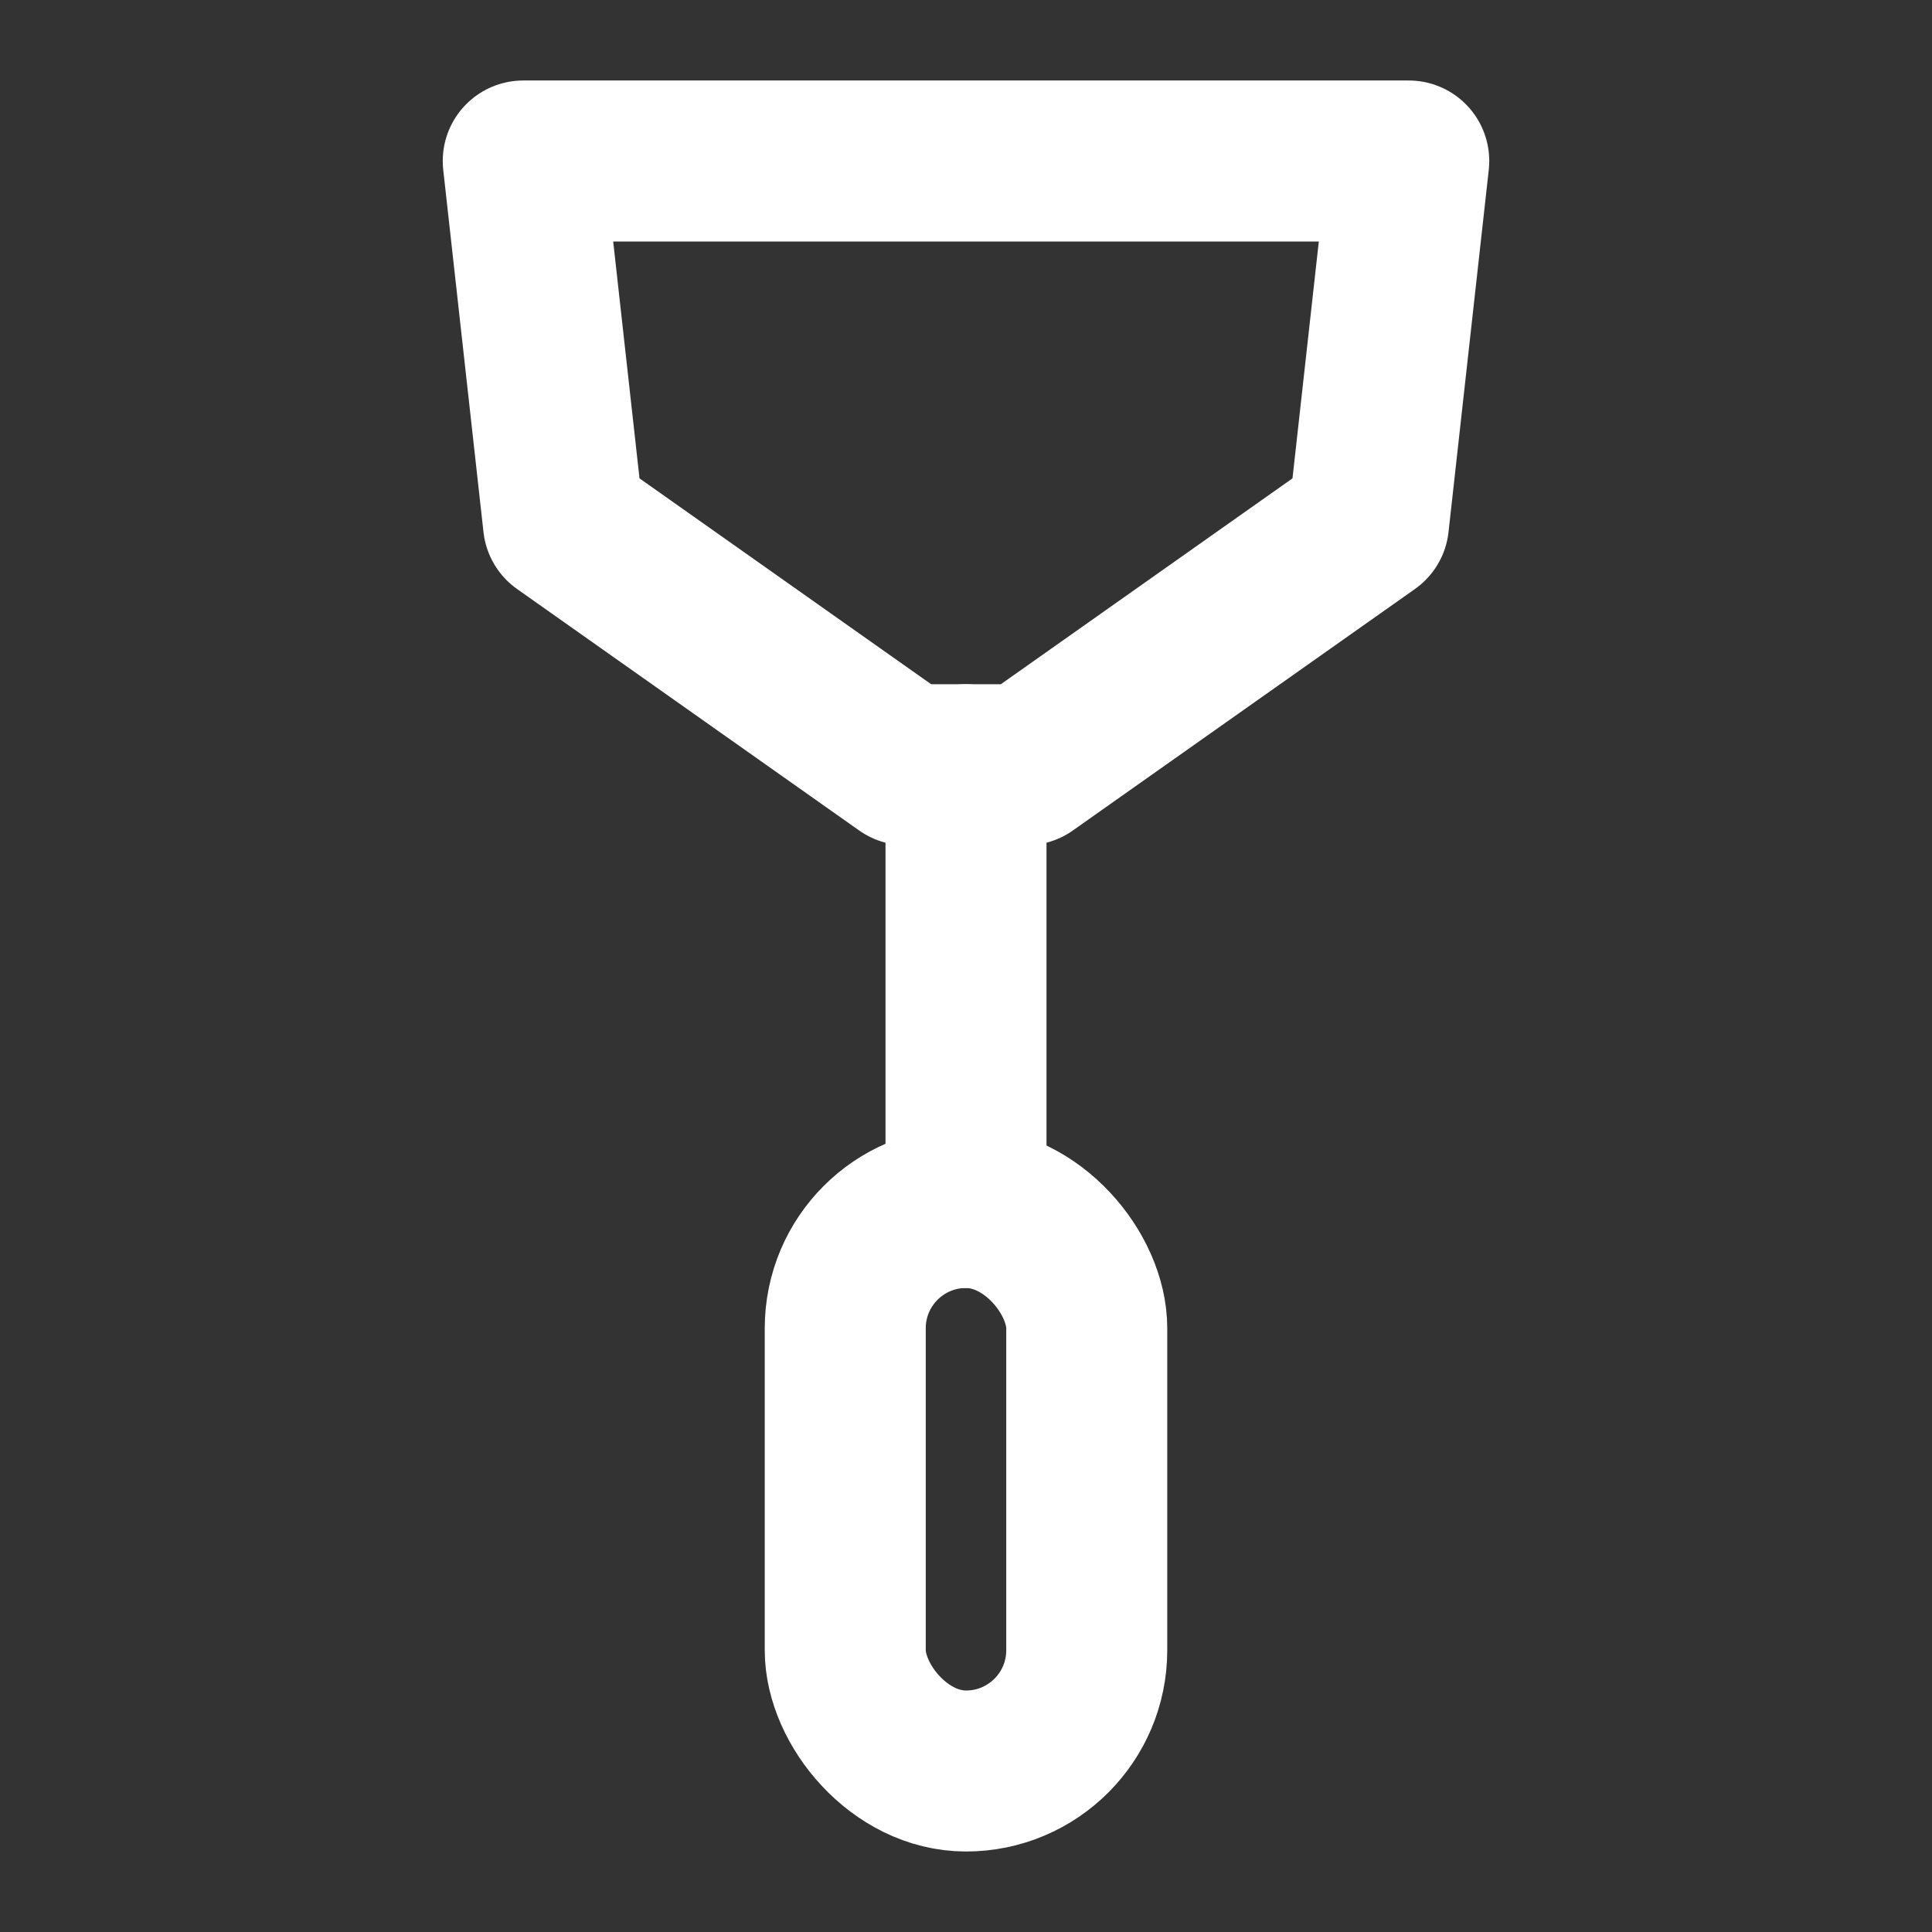 <?xml version="1.0" encoding="UTF-8"?>
<svg width="28" height="28" viewBox="0 0 48 48" fill="none" xmlns="http://www.w3.org/2000/svg">
    <rect x="0" y="0" width="48" height="48" fill="#333333" stroke="none"/>
    <path d="M13 4H35L34 13L25.5 19H22.5L14 13L13 4Z" fill="none" stroke="#ffffff" stroke-width="4"
          stroke-linecap="round" stroke-linejoin="round"/>
    <path d="M24 19V30" stroke="#ffffff" stroke-width="4" stroke-linecap="round" stroke-linejoin="round"/>
    <rect x="21" y="30" width="6" height="14" rx="3" fill="none" stroke="#ffffff" stroke-width="4"
          stroke-linecap="round" stroke-linejoin="round"/>
</svg>
